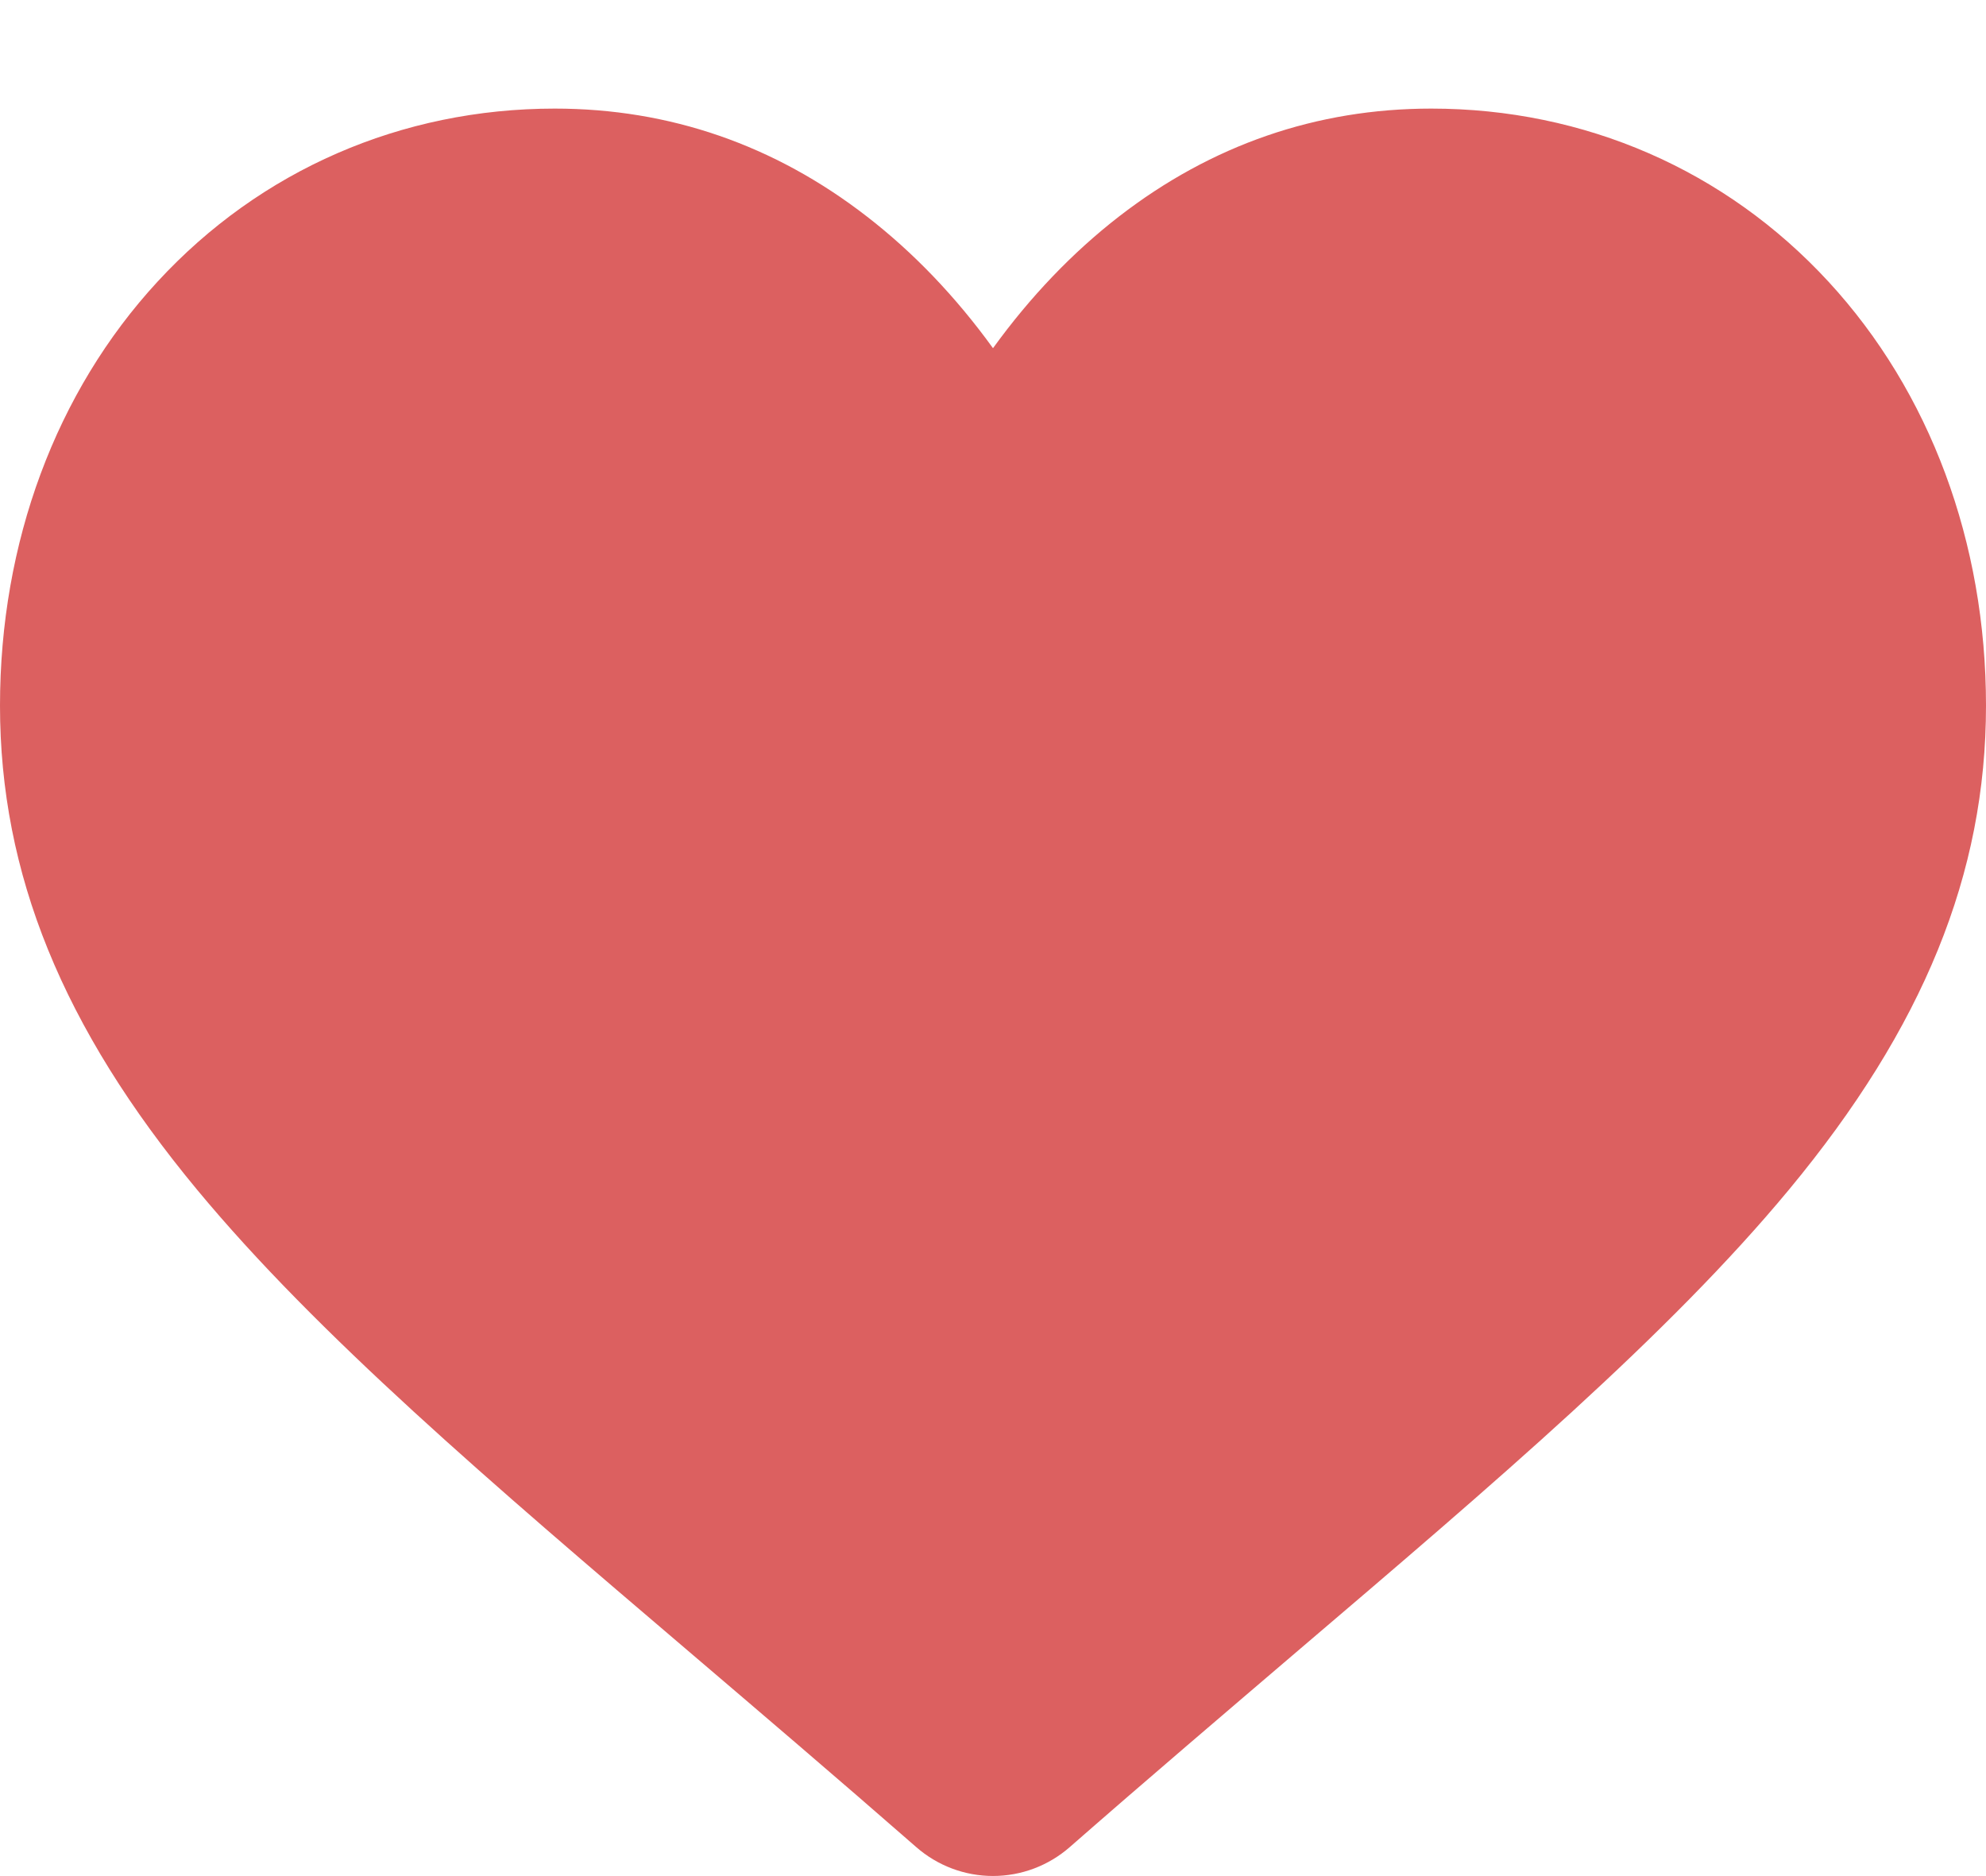 <svg width="18" height="17" viewBox="0 0 18 17" fill="none" xmlns="http://www.w3.org/2000/svg">
    <path d="M16.572 2.552C15.64 1.541 14.362 0.984 12.972 0.984C11.933 0.984 10.981 1.313 10.143 1.961C9.721 2.288 9.338 2.688 9 3.155C8.662 2.688 8.279 2.288 7.856 1.961C7.019 1.313 6.067 0.984 5.028 0.984C3.638 0.984 2.36 1.541 1.428 2.552C0.507 3.55 0 4.915 0 6.394C0 7.916 0.567 9.31 1.785 10.779C2.875 12.094 4.441 13.429 6.254 14.974C6.873 15.502 7.575 16.1 8.304 16.737C8.497 16.906 8.744 16.999 9 16.999C9.256 16.999 9.503 16.906 9.696 16.737C10.424 16.1 11.127 15.502 11.746 14.973C13.559 13.428 15.125 12.094 16.215 10.779C17.433 9.31 18 7.916 18 6.394C18 4.915 17.493 3.55 16.572 2.552Z" fill="#DC6060" />
</svg>
    